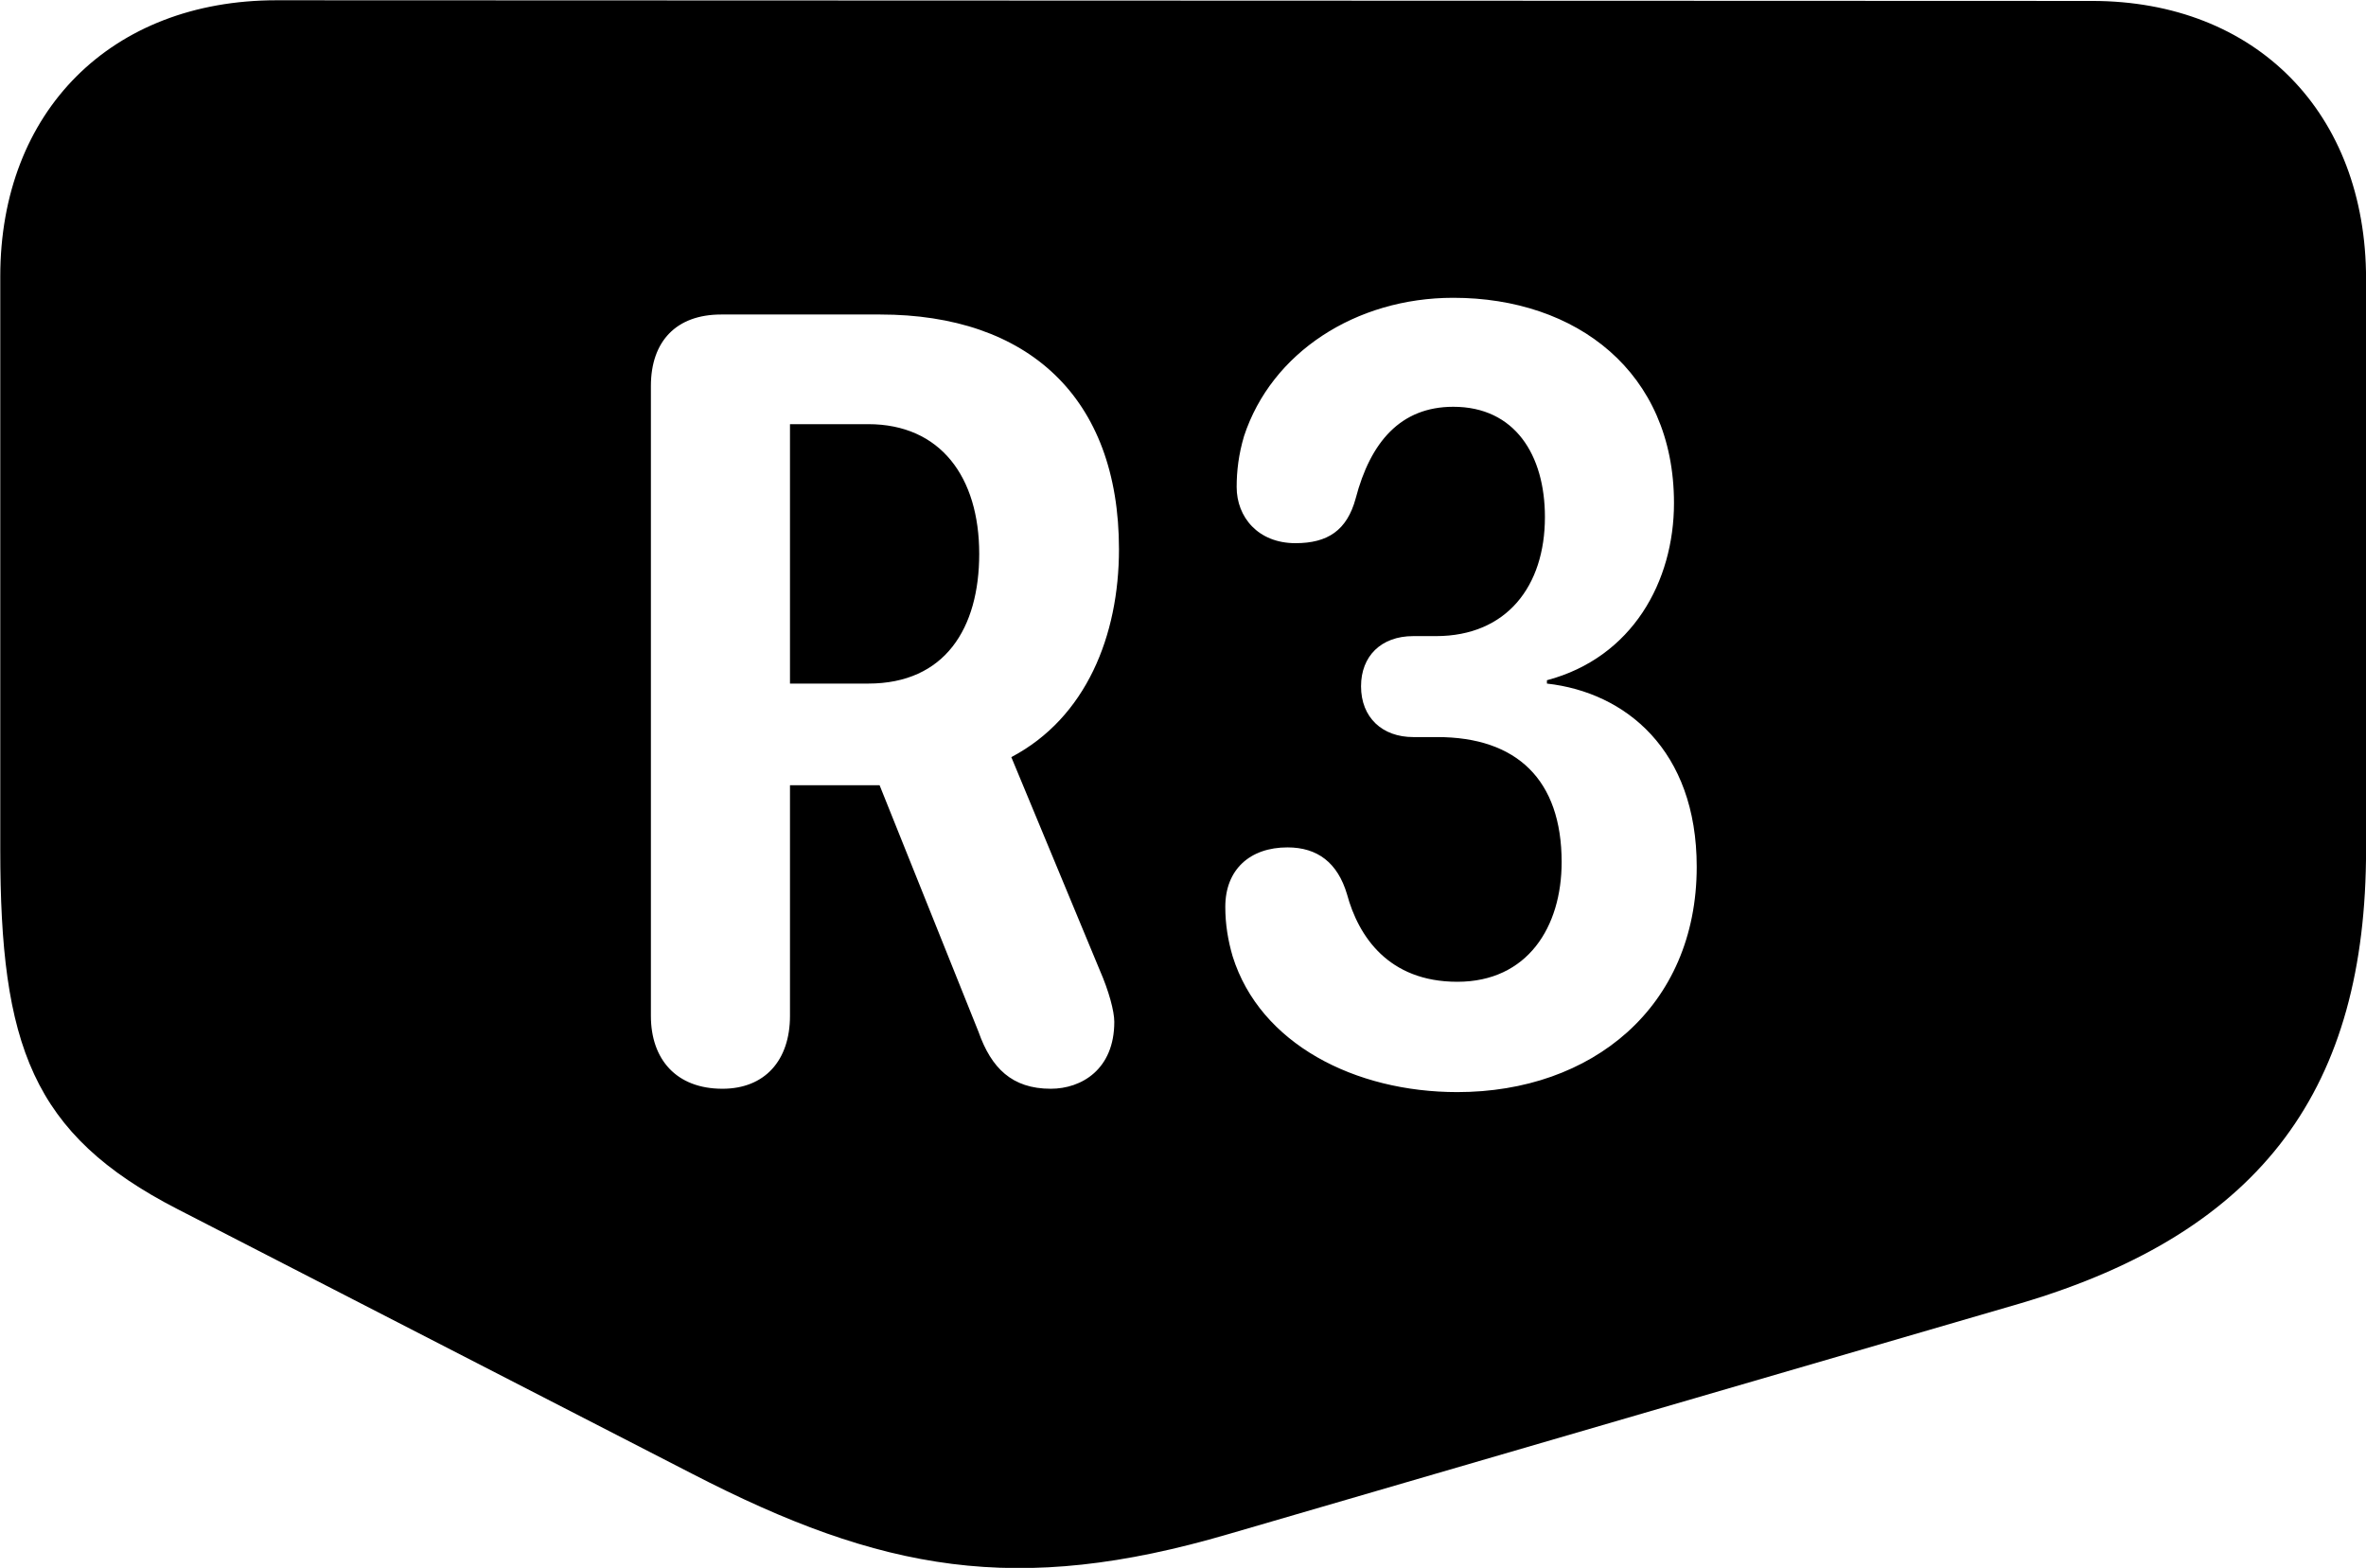 
<svg
    viewBox="0 0 35.383 23.45"
    xmlns="http://www.w3.org/2000/svg"
>
    <path
        fill="inherit"
        d="M0.004 12.704C0.004 15.624 0.474 16.964 2.654 18.084L10.354 22.044C13.184 23.504 15.204 23.874 18.374 22.944L30.214 19.494C33.864 18.414 35.384 16.244 35.384 12.704V4.174C35.384 1.694 33.744 0.014 31.284 0.014L4.134 0.004C1.664 0.004 0.004 1.664 0.004 4.134ZM21.794 16.334C20.264 16.334 18.844 15.614 18.434 14.304C18.364 14.064 18.324 13.824 18.324 13.564C18.324 13.004 18.694 12.674 19.254 12.674C19.704 12.674 20.004 12.904 20.144 13.374C20.314 14.004 20.764 14.684 21.794 14.684C22.844 14.684 23.354 13.864 23.354 12.894C23.354 11.664 22.684 11.024 21.494 11.024H21.134C20.674 11.024 20.354 10.734 20.354 10.264C20.354 9.814 20.654 9.514 21.134 9.514H21.474C22.534 9.514 23.104 8.764 23.104 7.734C23.104 6.804 22.654 6.084 21.734 6.084C20.944 6.084 20.494 6.614 20.274 7.454C20.144 7.934 19.854 8.124 19.374 8.124C18.814 8.124 18.494 7.734 18.494 7.284C18.494 7.044 18.524 6.794 18.604 6.524C19.014 5.274 20.274 4.454 21.734 4.454C23.574 4.454 25.034 5.564 25.034 7.524C25.034 8.694 24.414 9.834 23.134 10.174V10.224C24.304 10.354 25.374 11.214 25.374 12.964C25.374 15.064 23.804 16.334 21.794 16.334ZM10.804 16.284C10.114 16.284 9.734 15.844 9.734 15.194V5.774C9.734 5.104 10.114 4.704 10.784 4.704H13.164C15.364 4.704 16.734 5.934 16.734 8.214C16.734 9.504 16.244 10.734 15.124 11.324L16.444 14.504C16.584 14.824 16.664 15.124 16.664 15.284C16.664 15.994 16.174 16.284 15.714 16.284C15.134 16.284 14.824 15.974 14.634 15.434L13.154 11.744H11.814V15.194C11.814 15.864 11.434 16.284 10.804 16.284ZM11.814 10.224H12.984C14.134 10.224 14.644 9.394 14.644 8.284C14.644 7.134 14.064 6.344 12.984 6.344H11.814Z"
        fillRule="evenodd"
        clipRule="evenodd"
    />
</svg>
        